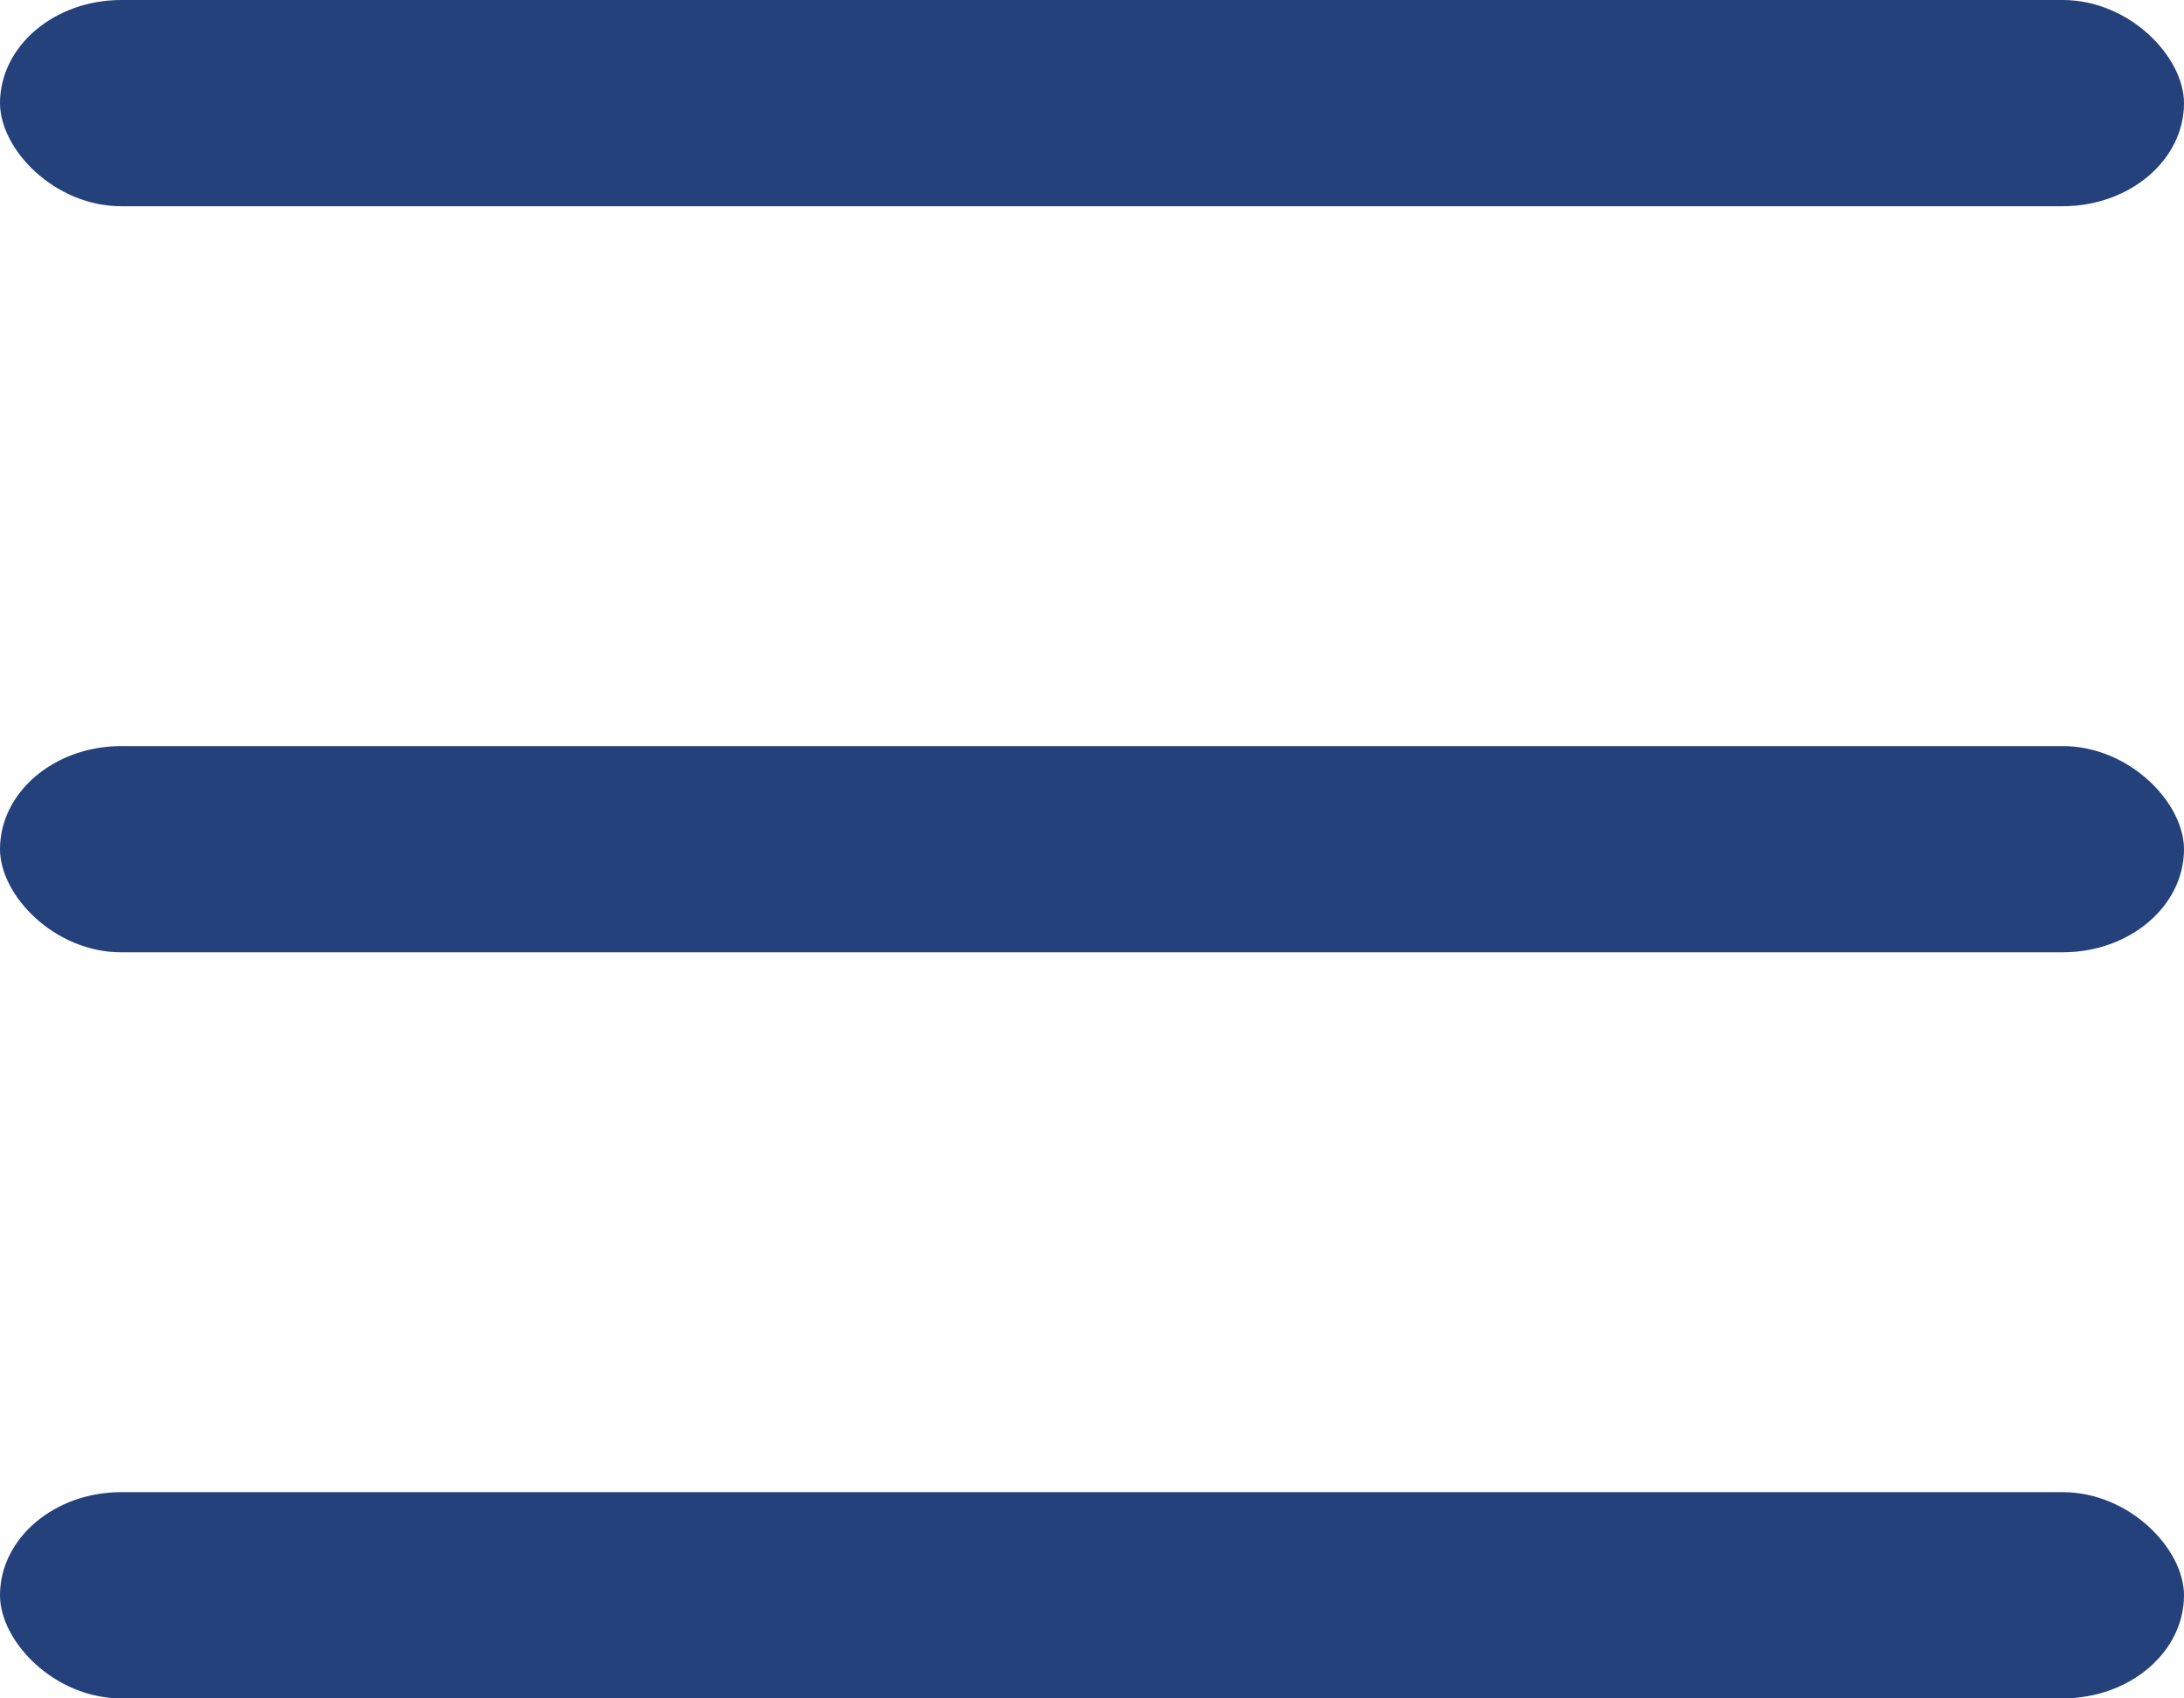 <svg xmlns="http://www.w3.org/2000/svg" style="fill: #24417c" class="ct-icon" width="18" height="14" viewBox="0 0 18 14" aria-hidden="true" data-type="type-3">

		<rect y="0.00" width="18" height="1.7" rx="1"></rect>
		<rect y="6.15" width="18" height="1.7" rx="1"></rect>
		<rect y="12.3" width="18" height="1.7" rx="1"></rect>
	</svg>